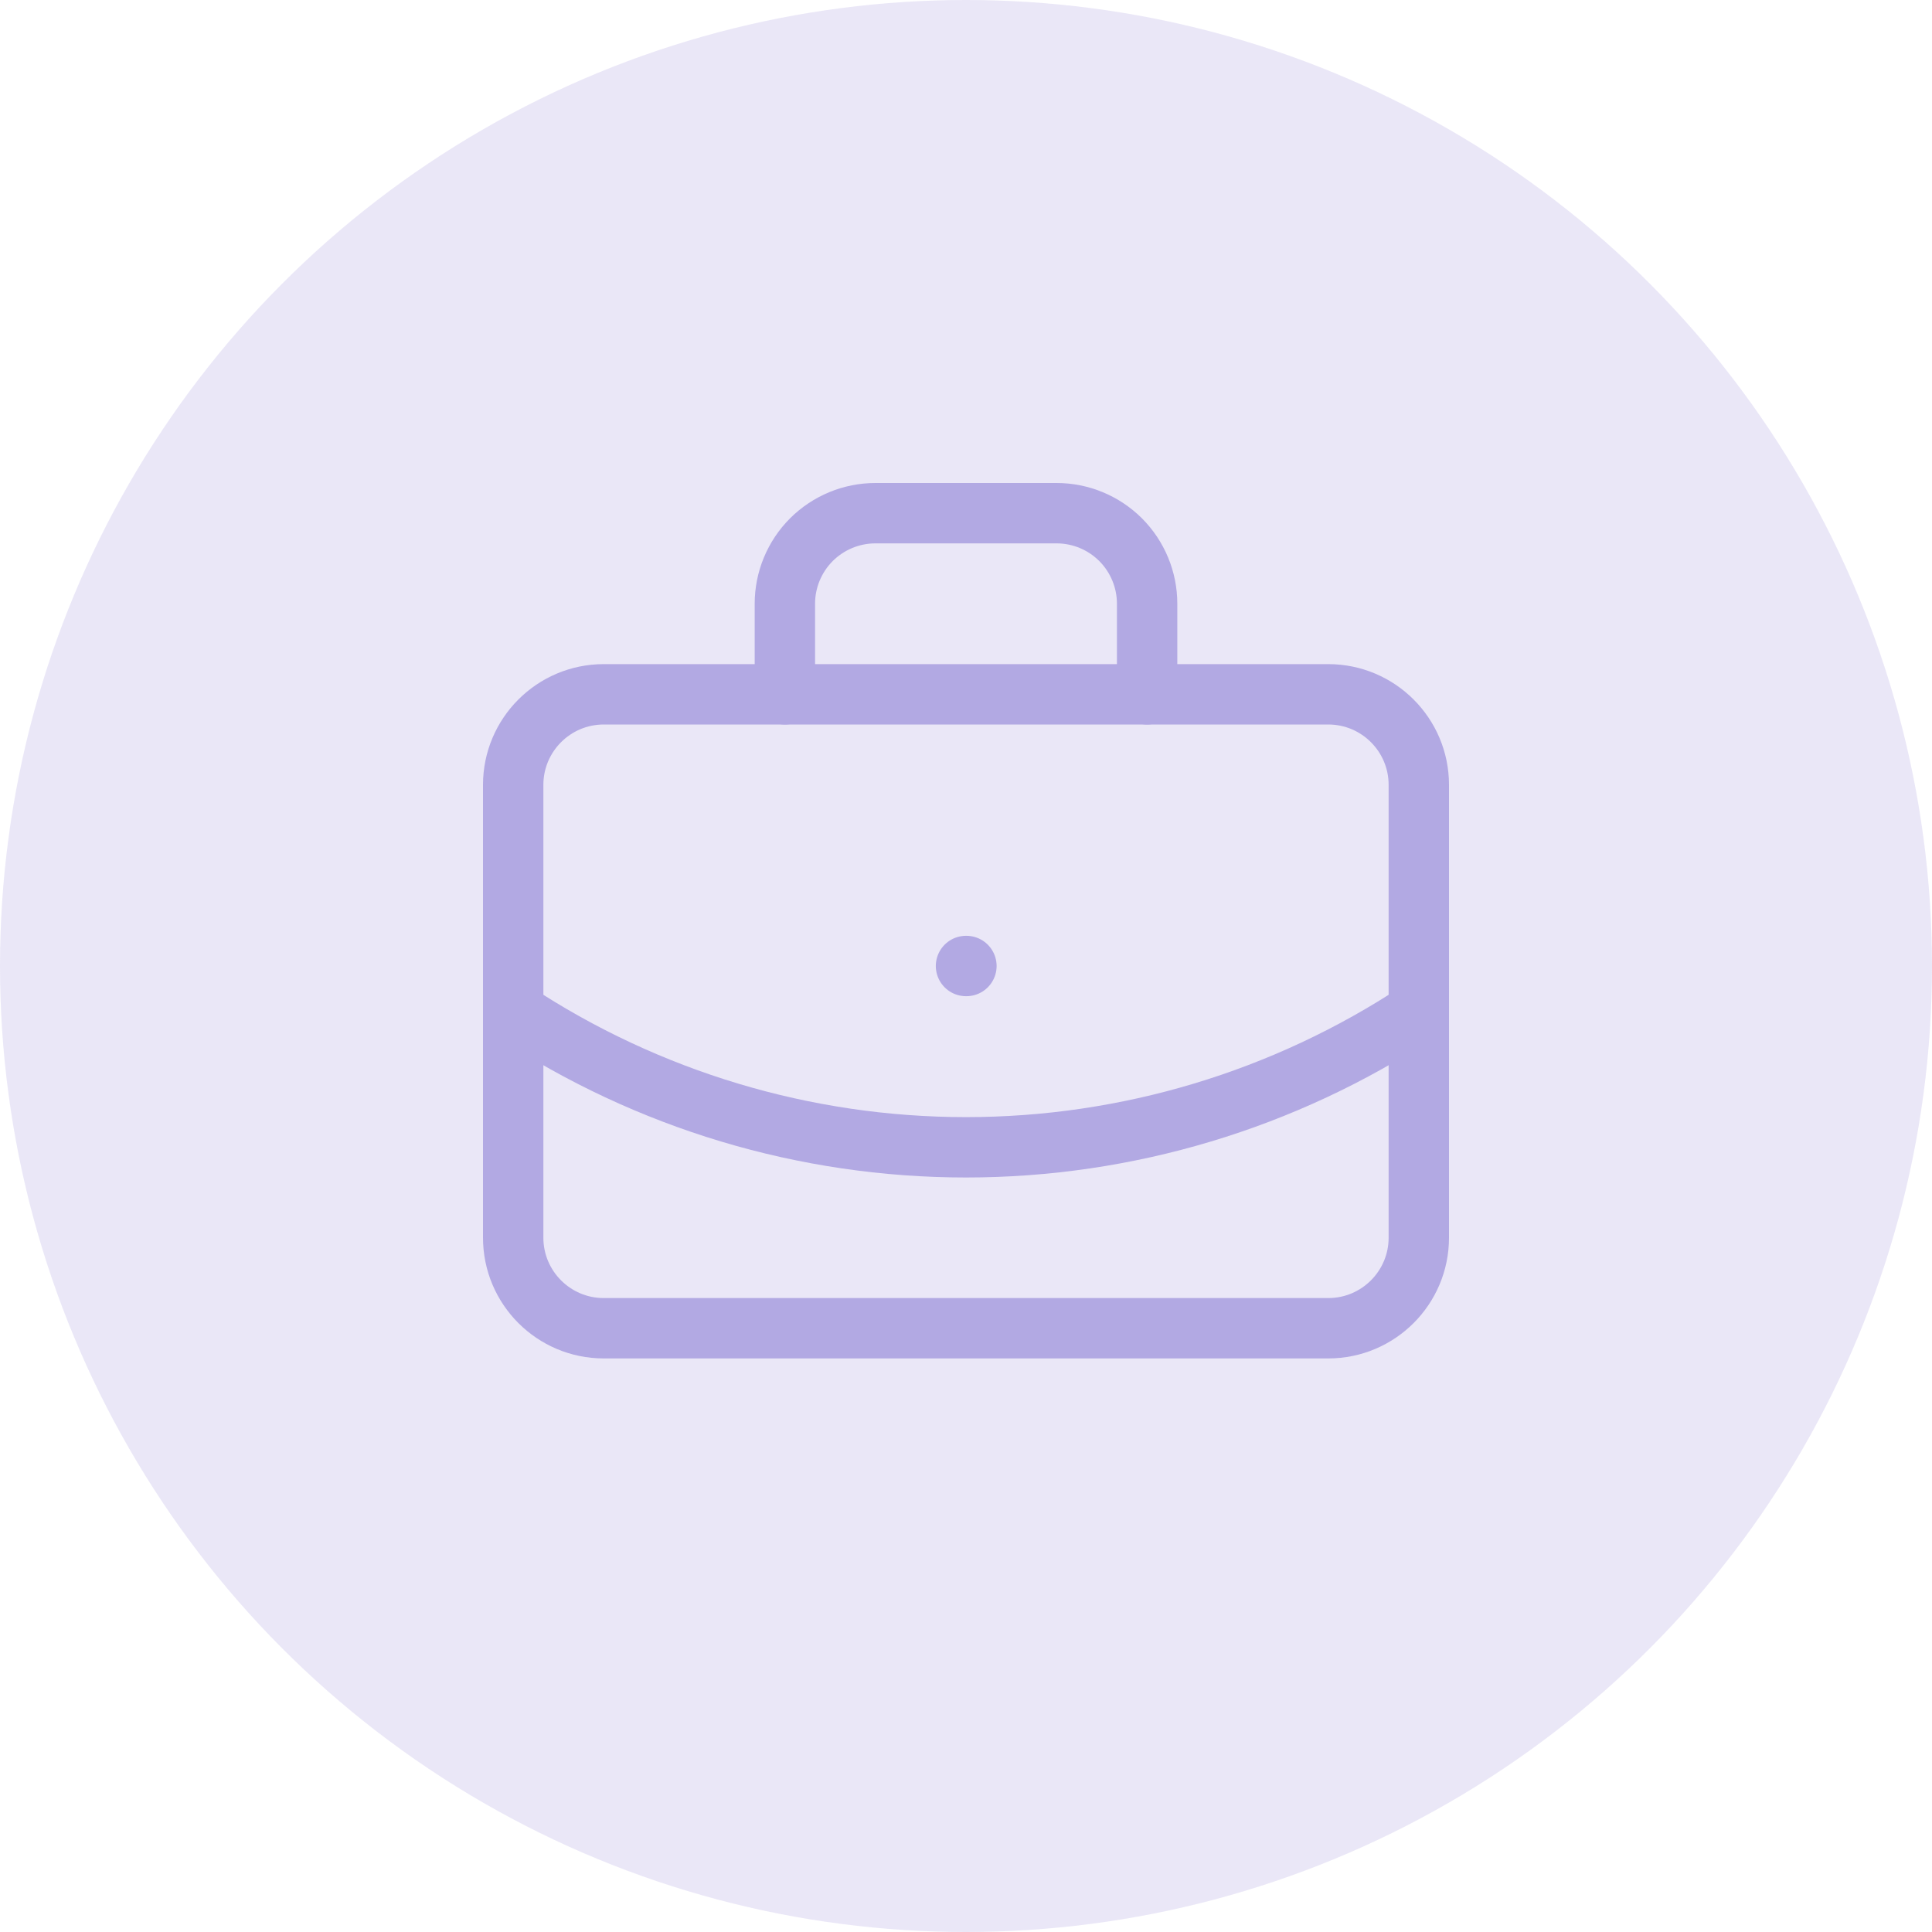 <svg width="32" height="32" viewBox="0 0 32 32" fill="none" xmlns="http://www.w3.org/2000/svg">
<circle opacity="0.28" cx="16" cy="16" r="16" fill="#B2A9E3"/>
<path d="M16 16H16.007" stroke="#B2A9E3" stroke-linecap="round" stroke-linejoin="round"/>
<path d="M19 11.5V10C19 9.602 18.842 9.221 18.561 8.939C18.279 8.658 17.898 8.5 17.5 8.5H14.5C14.102 8.5 13.721 8.658 13.439 8.939C13.158 9.221 13 9.602 13 10V11.5" stroke="#B2A9E3" stroke-linecap="round" stroke-linejoin="round"/>
<path d="M23.5 16.75C21.275 18.219 18.667 19.003 16 19.003C13.333 19.003 10.725 18.219 8.5 16.75" stroke="#B2A9E3" stroke-linecap="round" stroke-linejoin="round"/>
<path d="M22 11.5H10C9.172 11.5 8.5 12.172 8.5 13V20.5C8.5 21.328 9.172 22 10 22H22C22.828 22 23.5 21.328 23.5 20.5V13C23.5 12.172 22.828 11.5 22 11.5Z" stroke="#B2A9E3" stroke-linecap="round" stroke-linejoin="round"/>
</svg>
